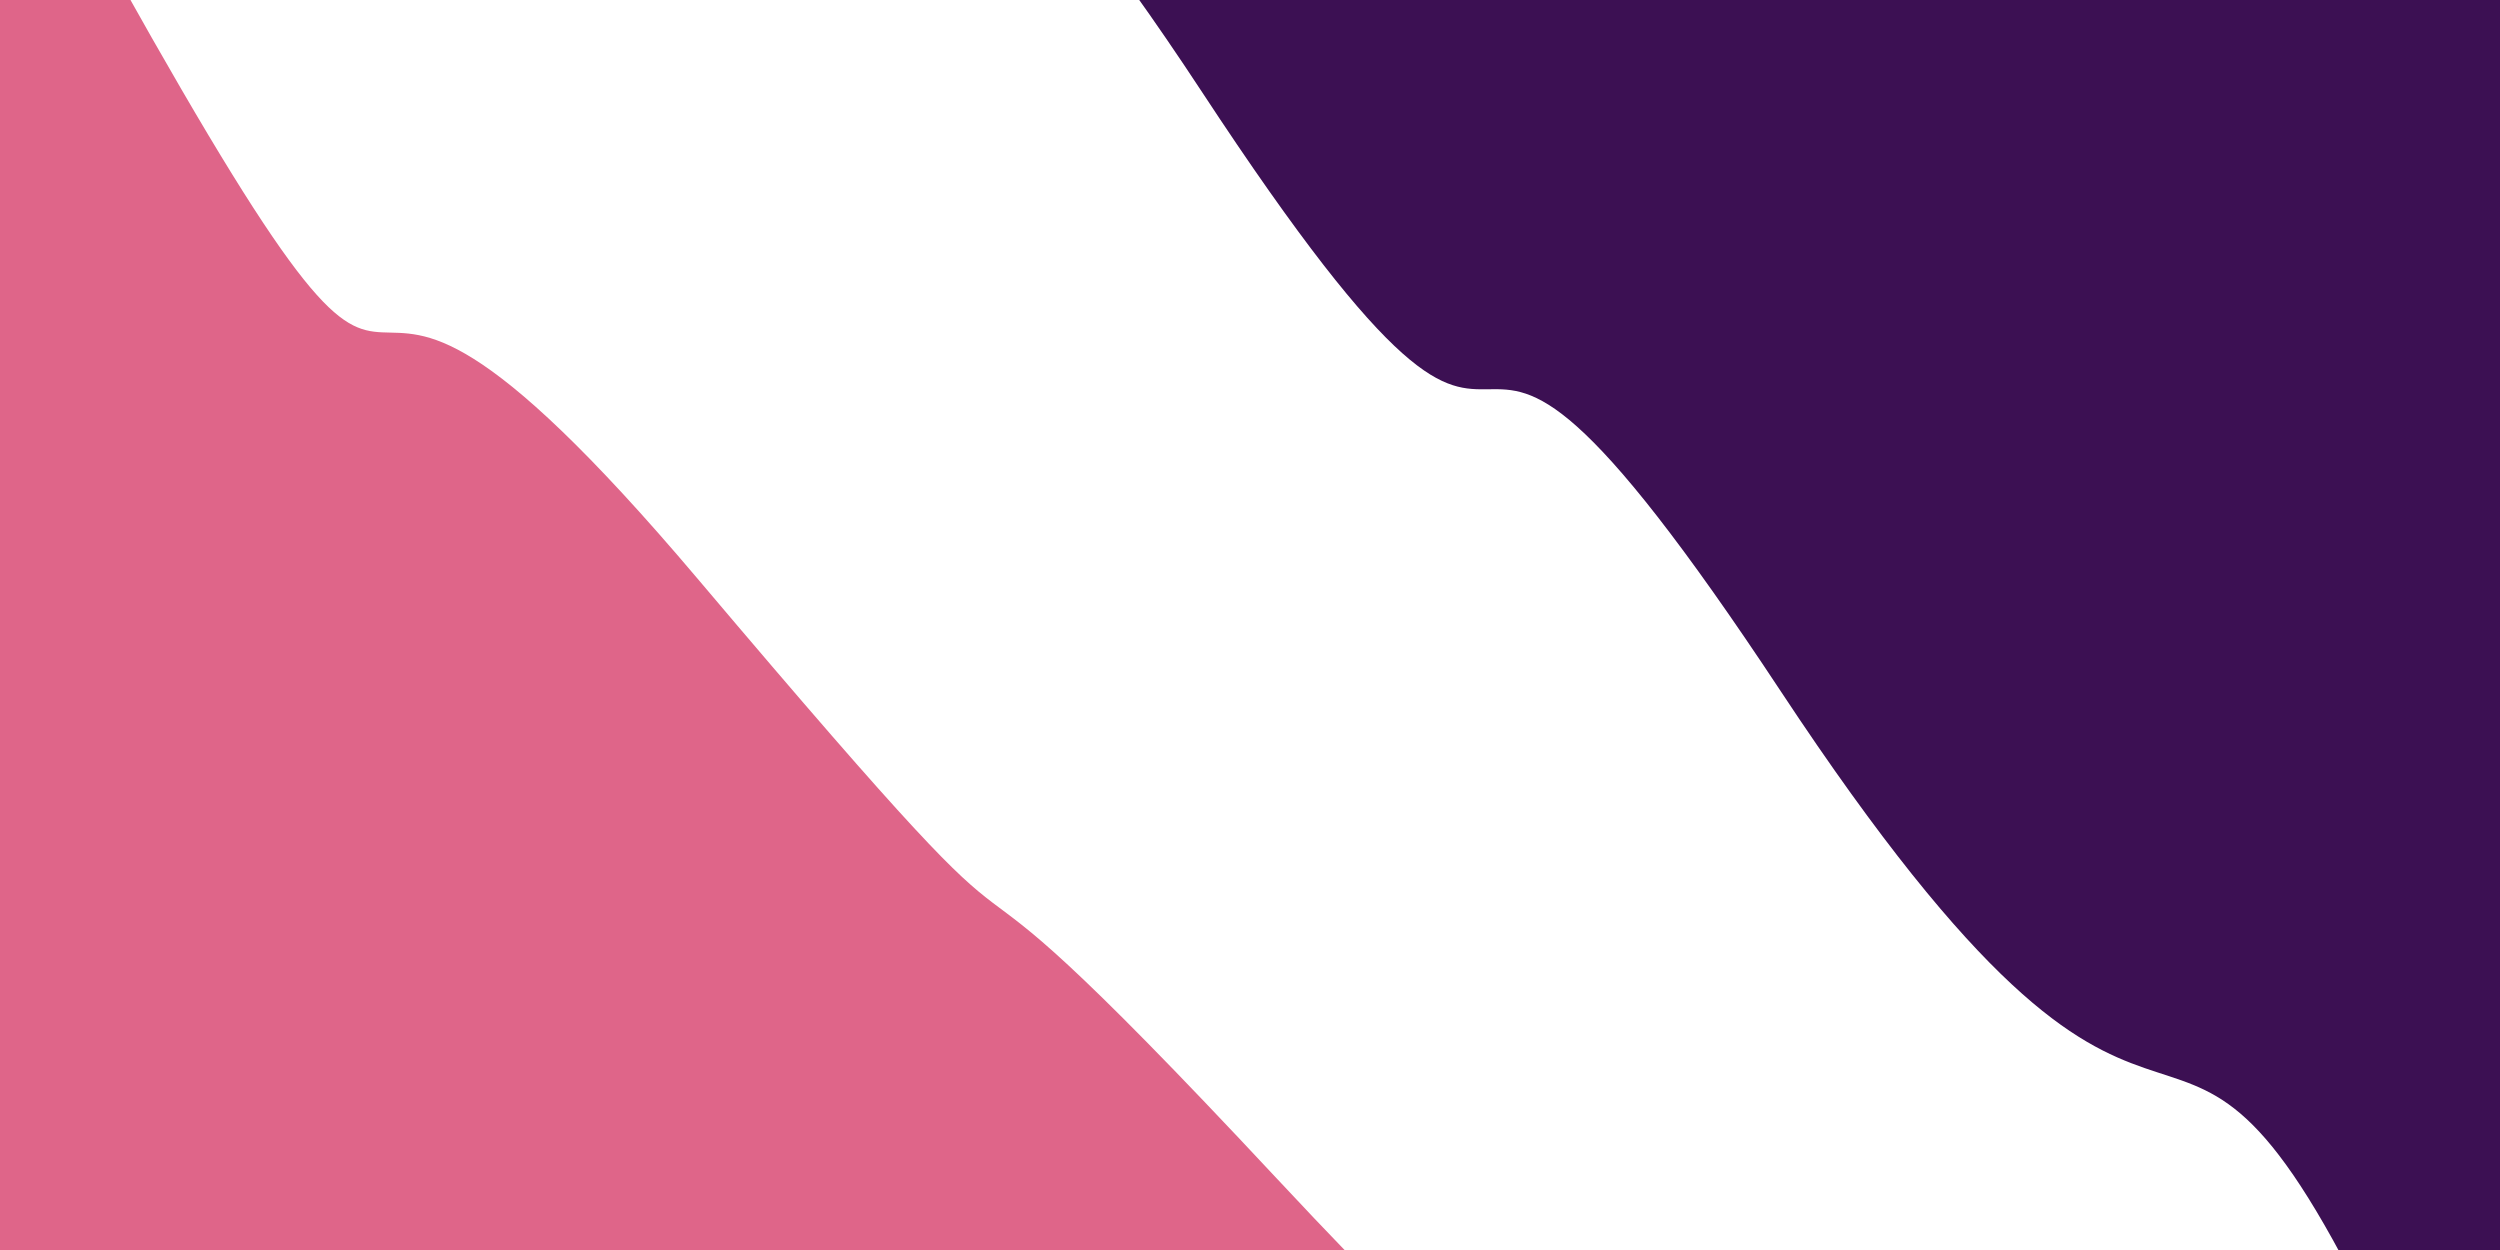 <svg class="border shadow-md" viewBox="0 0 2117.28 1058.64" xmlns="http://www.w3.org/2000/svg" preserveAspectRatio="none" style="width: 2117.28px; height: 1058.64px;"><g transform="rotate(46 1058.64 529.32)"><path d="M -705.76 838.64 S -621.00 674.64&#10;            0.00 838.64 129.76 800.64&#10;            705.76 838.64 882.52 829.64&#10;            1411.52 838.64 1537.28 775.64&#10;            2117.28 838.64 2460.16 668.64&#10;            2823.04 838.64 h 110 V 1658.64 H -705.76 Z" fill="#DF6589"/><path d="M -705.76 245.00 S -362.88 132.50&#10;            0.00 245.00 109.76 132.50&#10;            705.76 245.00 807.52 132.50&#10;            1411.52 245.00 1754.40 132.50&#10;            2117.28 245.00 2460.16 132.00&#10;            2823.04 245.00 h 110 V -600 H -705.76 Z" fill="#3C1053"/></g></svg>
